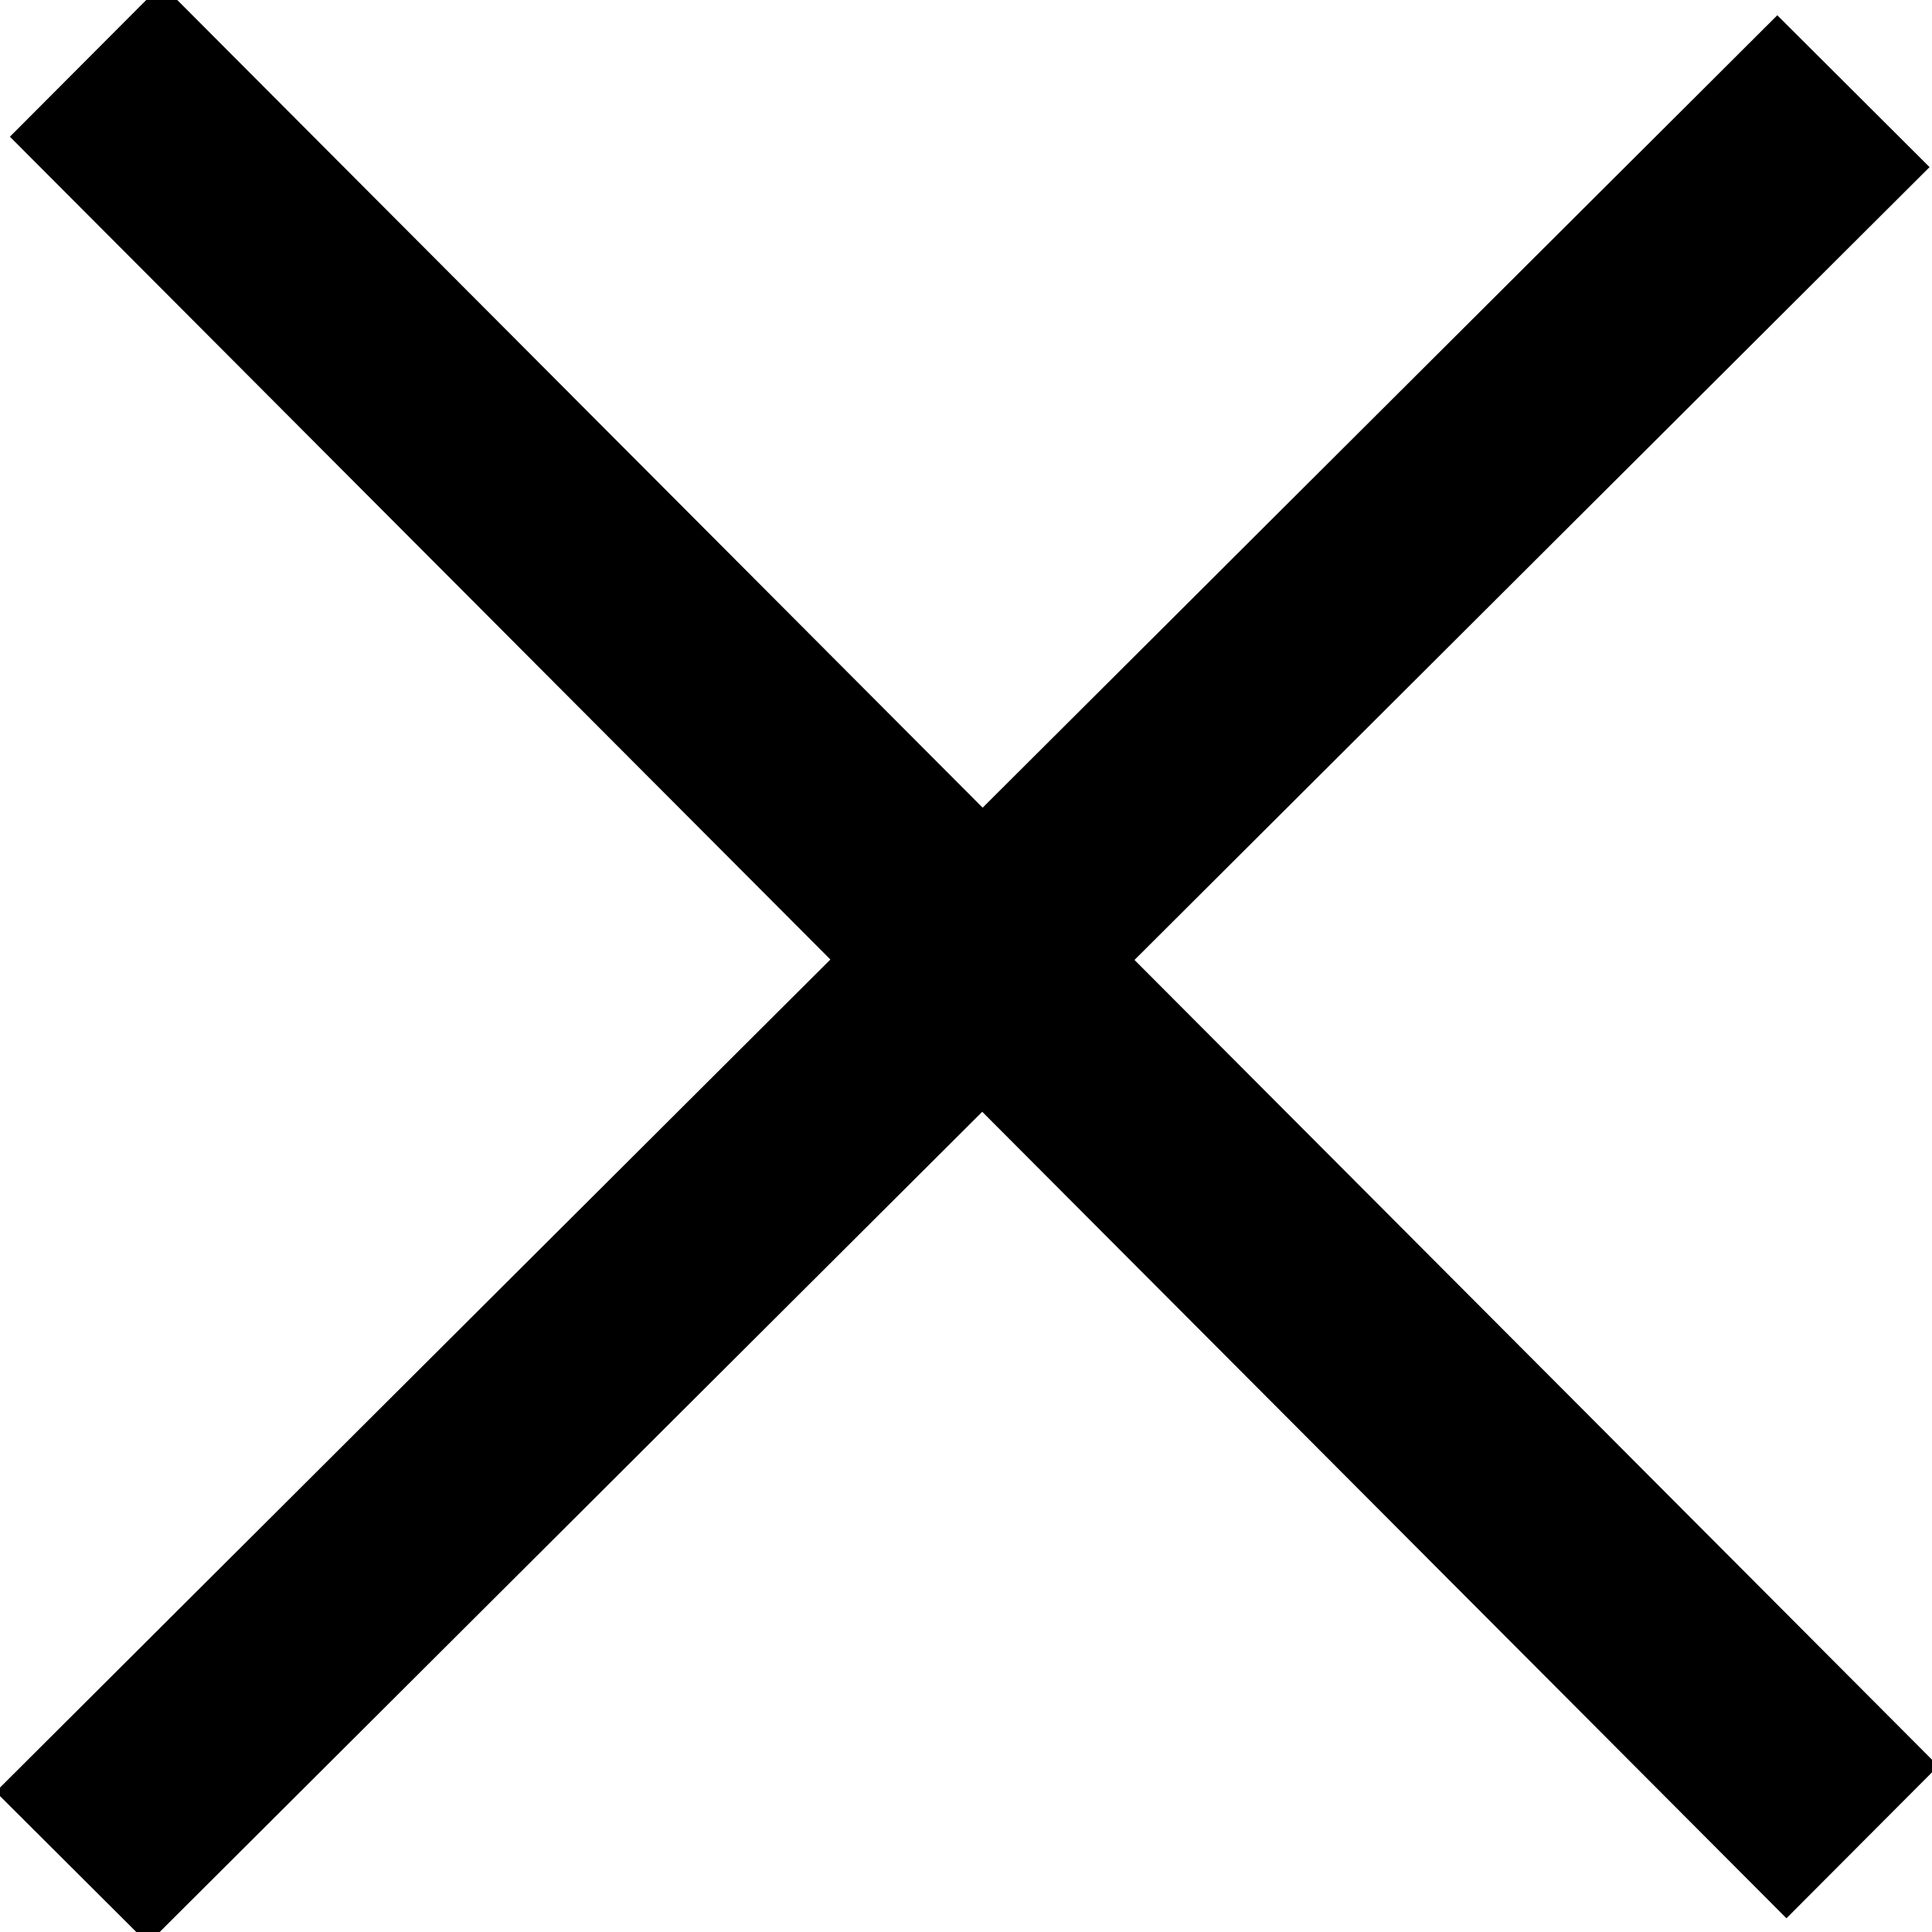 <?xml version="1.0" encoding="UTF-8" standalone="no"?>
<!-- Created with Inkscape (http://www.inkscape.org/) -->

<svg
   width="10.16mm"
   height="10.16mm"
   viewBox="0 0 10.16 10.16"
   version="1.1"
   id="svg34910"
   xmlns="http://www.w3.org/2000/svg"
   xmlns:svg="http://www.w3.org/2000/svg">
  <defs
     id="defs34907" />
  <g
     id="layer1"
     transform="translate(-64.316,-163.867)">
    <path
       id="rect35517"
       style="stroke:#000000;stroke-width:0.213"
       transform="matrix(0.706,-0.708,0.706,0.708,0,0)"
       d="m -70.54,161.926 h 0.918 v 13.02 h -0.918 z" />
    <path
       id="rect35517-3"
       style="stroke:#000000;stroke-width:0.213"
       transform="matrix(0.708,0.706,-0.708,0.706,0,0)"
       d="m 168.238,64.195 h 0.918 v 13.02 h -0.918 z" />
  </g>
</svg>
